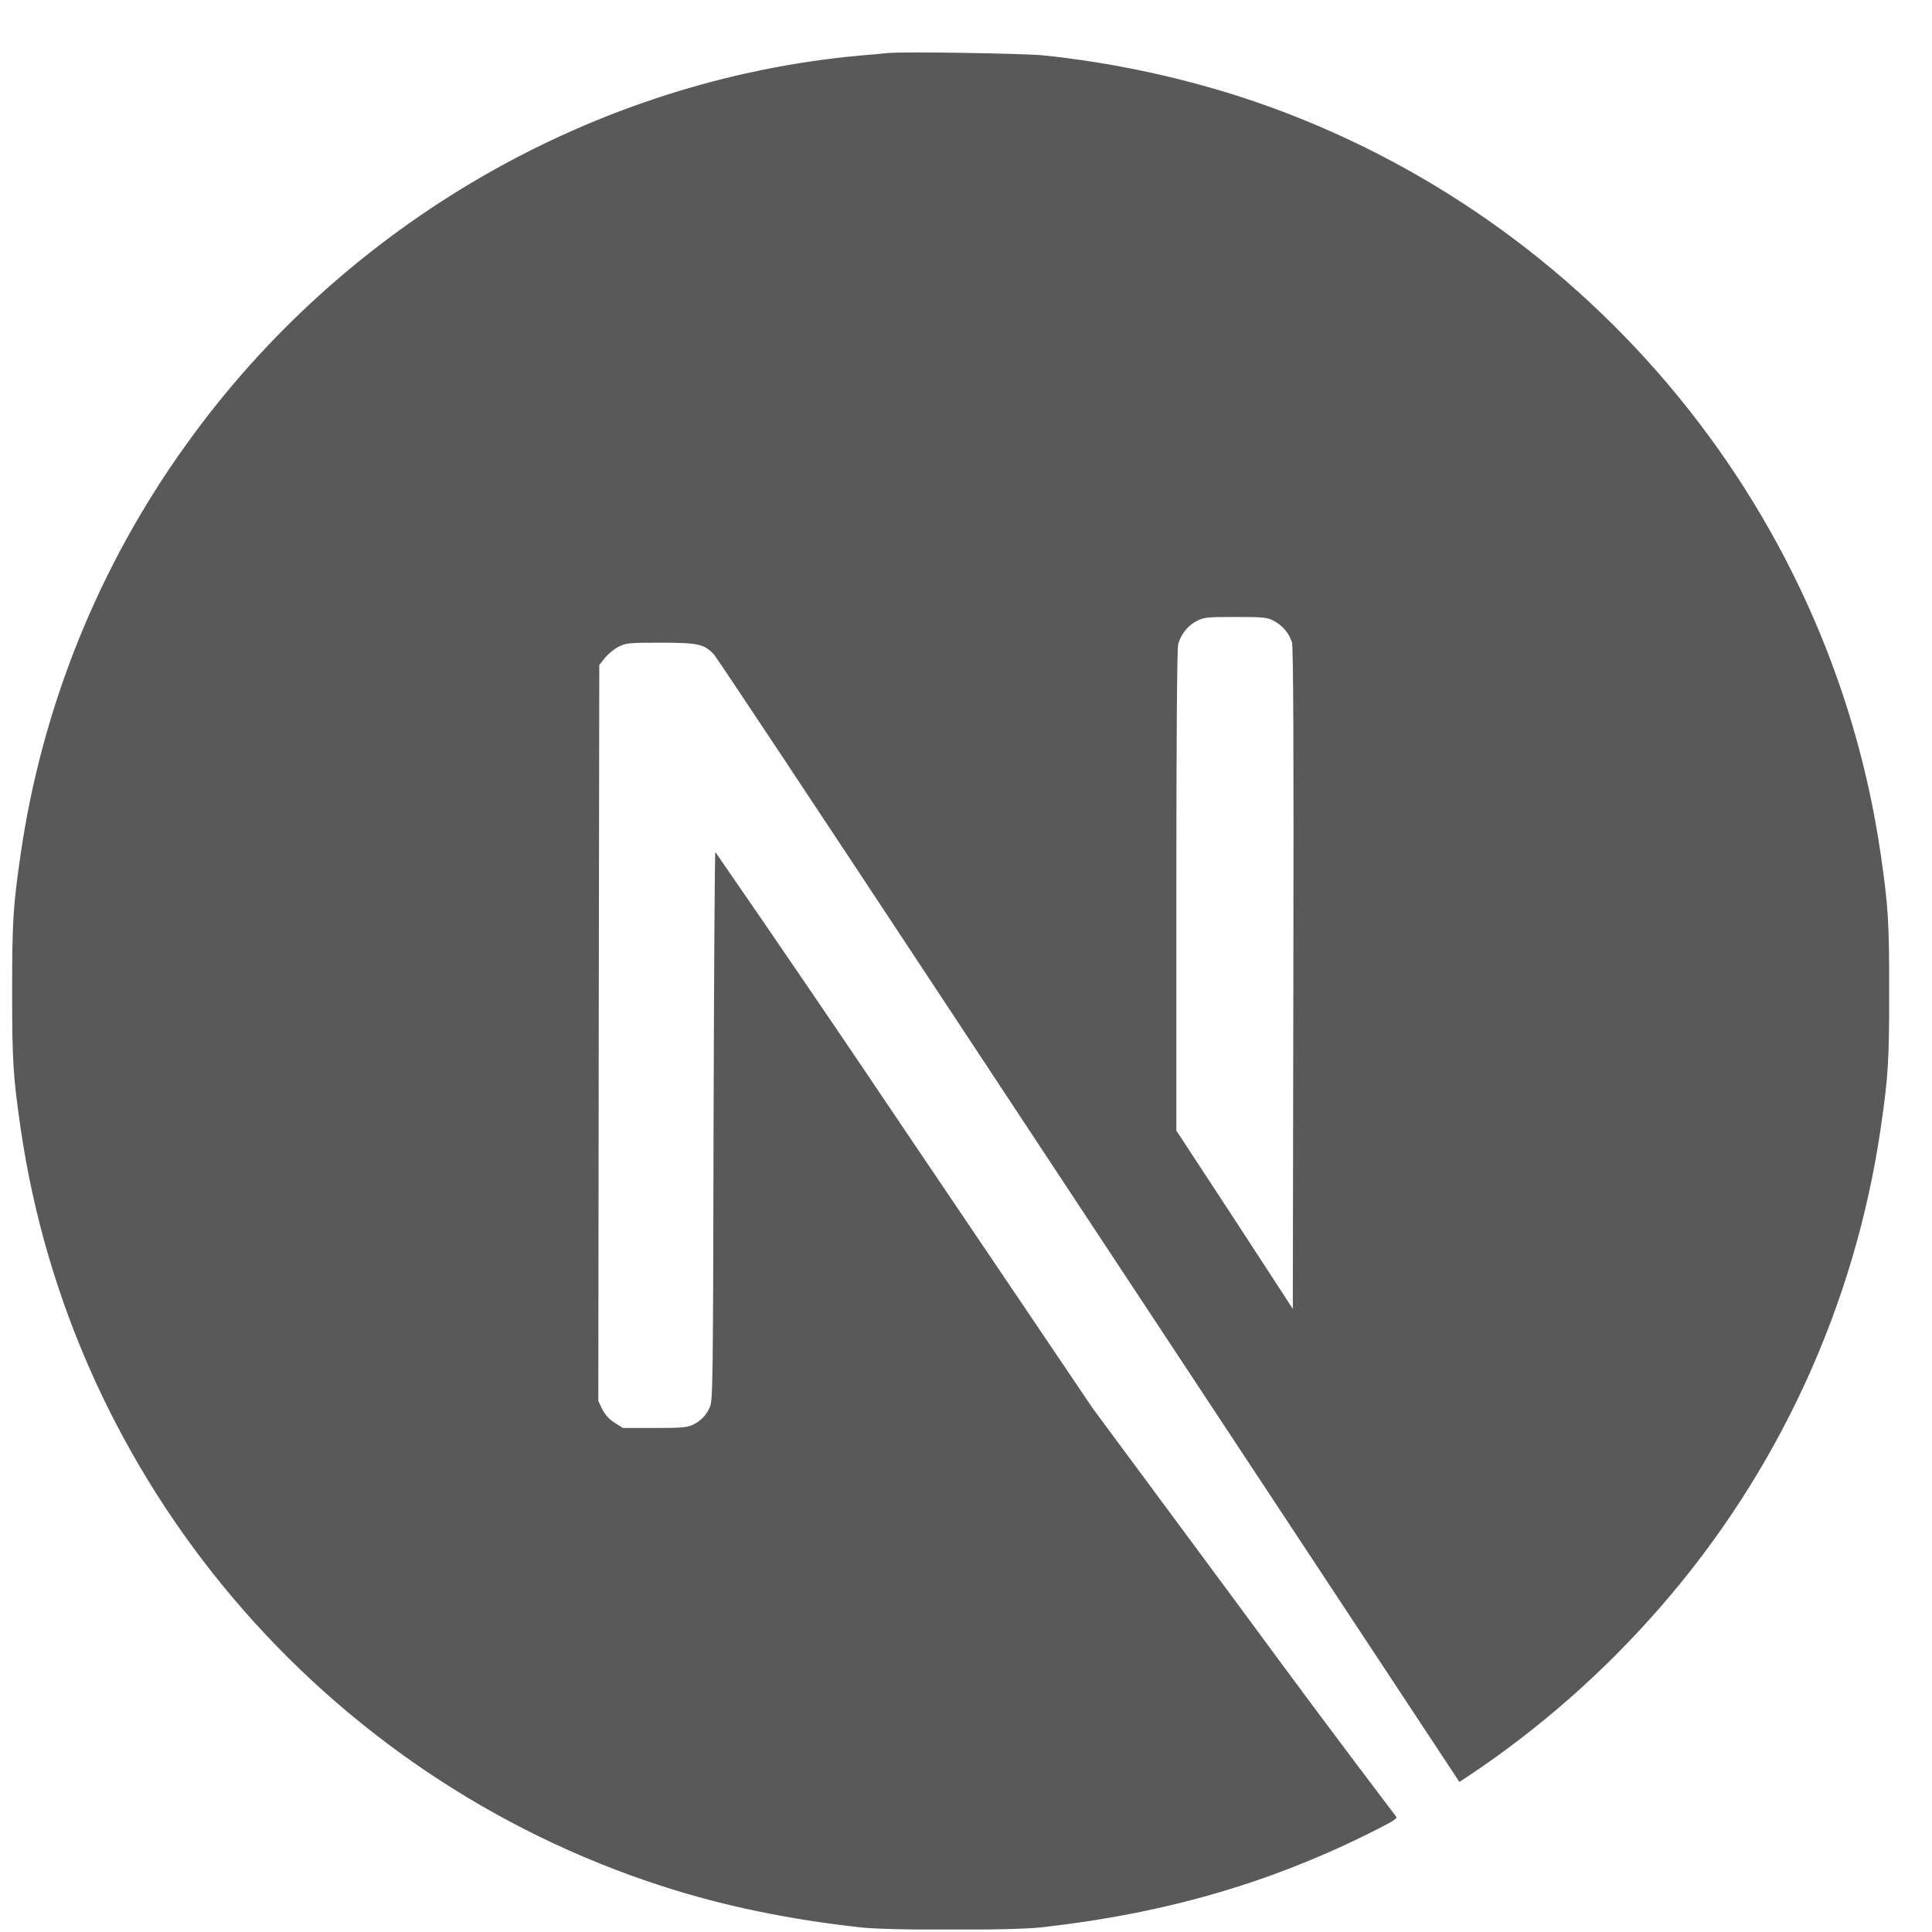<svg width="32" height="32" viewBox="0 0 32 32" fill="none" xmlns="http://www.w3.org/2000/svg">
<g clip-path="url(#clip0_47_722)">
<path d="M14.728 0.876C14.66 0.883 14.448 0.905 14.256 0.919C9.841 1.318 5.707 3.7 3.085 7.362C1.637 9.373 0.696 11.703 0.341 14.154C0.217 15.009 0.201 15.261 0.201 16.419C0.201 17.577 0.217 17.829 0.341 18.683C1.186 24.521 5.341 29.426 10.975 31.243C11.984 31.568 13.048 31.79 14.256 31.924C14.728 31.976 16.764 31.976 17.236 31.924C19.322 31.692 21.092 31.176 22.835 30.286C23.104 30.15 23.155 30.112 23.119 30.082C22.266 28.958 21.422 27.826 20.587 26.688L18.101 23.329L14.987 18.719C13.951 17.177 12.905 15.642 11.849 14.113C11.838 14.109 11.826 16.157 11.819 18.66C11.81 23.038 11.807 23.214 11.752 23.318C11.699 23.439 11.604 23.537 11.485 23.594C11.388 23.643 11.304 23.652 10.844 23.652H10.318L10.178 23.564C10.092 23.509 10.021 23.432 9.975 23.341L9.91 23.205L9.917 17.112L9.926 11.015L10.02 10.896C10.084 10.822 10.16 10.759 10.246 10.711C10.37 10.65 10.418 10.645 10.945 10.645C11.564 10.645 11.668 10.668 11.829 10.845C11.874 10.894 13.56 13.435 15.579 16.495L21.711 25.785L24.172 29.514L24.298 29.432C25.483 28.645 26.556 27.702 27.491 26.63C29.45 24.388 30.721 21.629 31.151 18.683C31.275 17.828 31.291 17.577 31.291 16.419C31.291 15.261 31.275 15.009 31.151 14.154C30.306 8.317 26.15 3.412 20.517 1.594C19.464 1.259 18.38 1.032 17.281 0.917C16.988 0.886 14.98 0.852 14.729 0.878L14.728 0.876ZM21.092 10.281C21.164 10.317 21.229 10.368 21.281 10.429C21.334 10.49 21.374 10.562 21.399 10.639C21.422 10.716 21.429 12.407 21.422 16.215L21.413 21.679L20.451 20.202L19.484 18.726V14.754C19.484 12.185 19.496 10.742 19.514 10.672C19.536 10.591 19.573 10.516 19.625 10.45C19.677 10.384 19.741 10.329 19.815 10.289C19.94 10.224 19.986 10.219 20.462 10.219C20.912 10.219 20.991 10.225 21.092 10.28V10.281Z" fill="#303030" fill-opacity="0.8"/>
</g>
<defs>
<clipPath id="clip0_47_722">
<rect width="31.089" height="31.089" fill="white" transform="translate(0.201 0.869)"/>
</clipPath>
</defs>
</svg>
